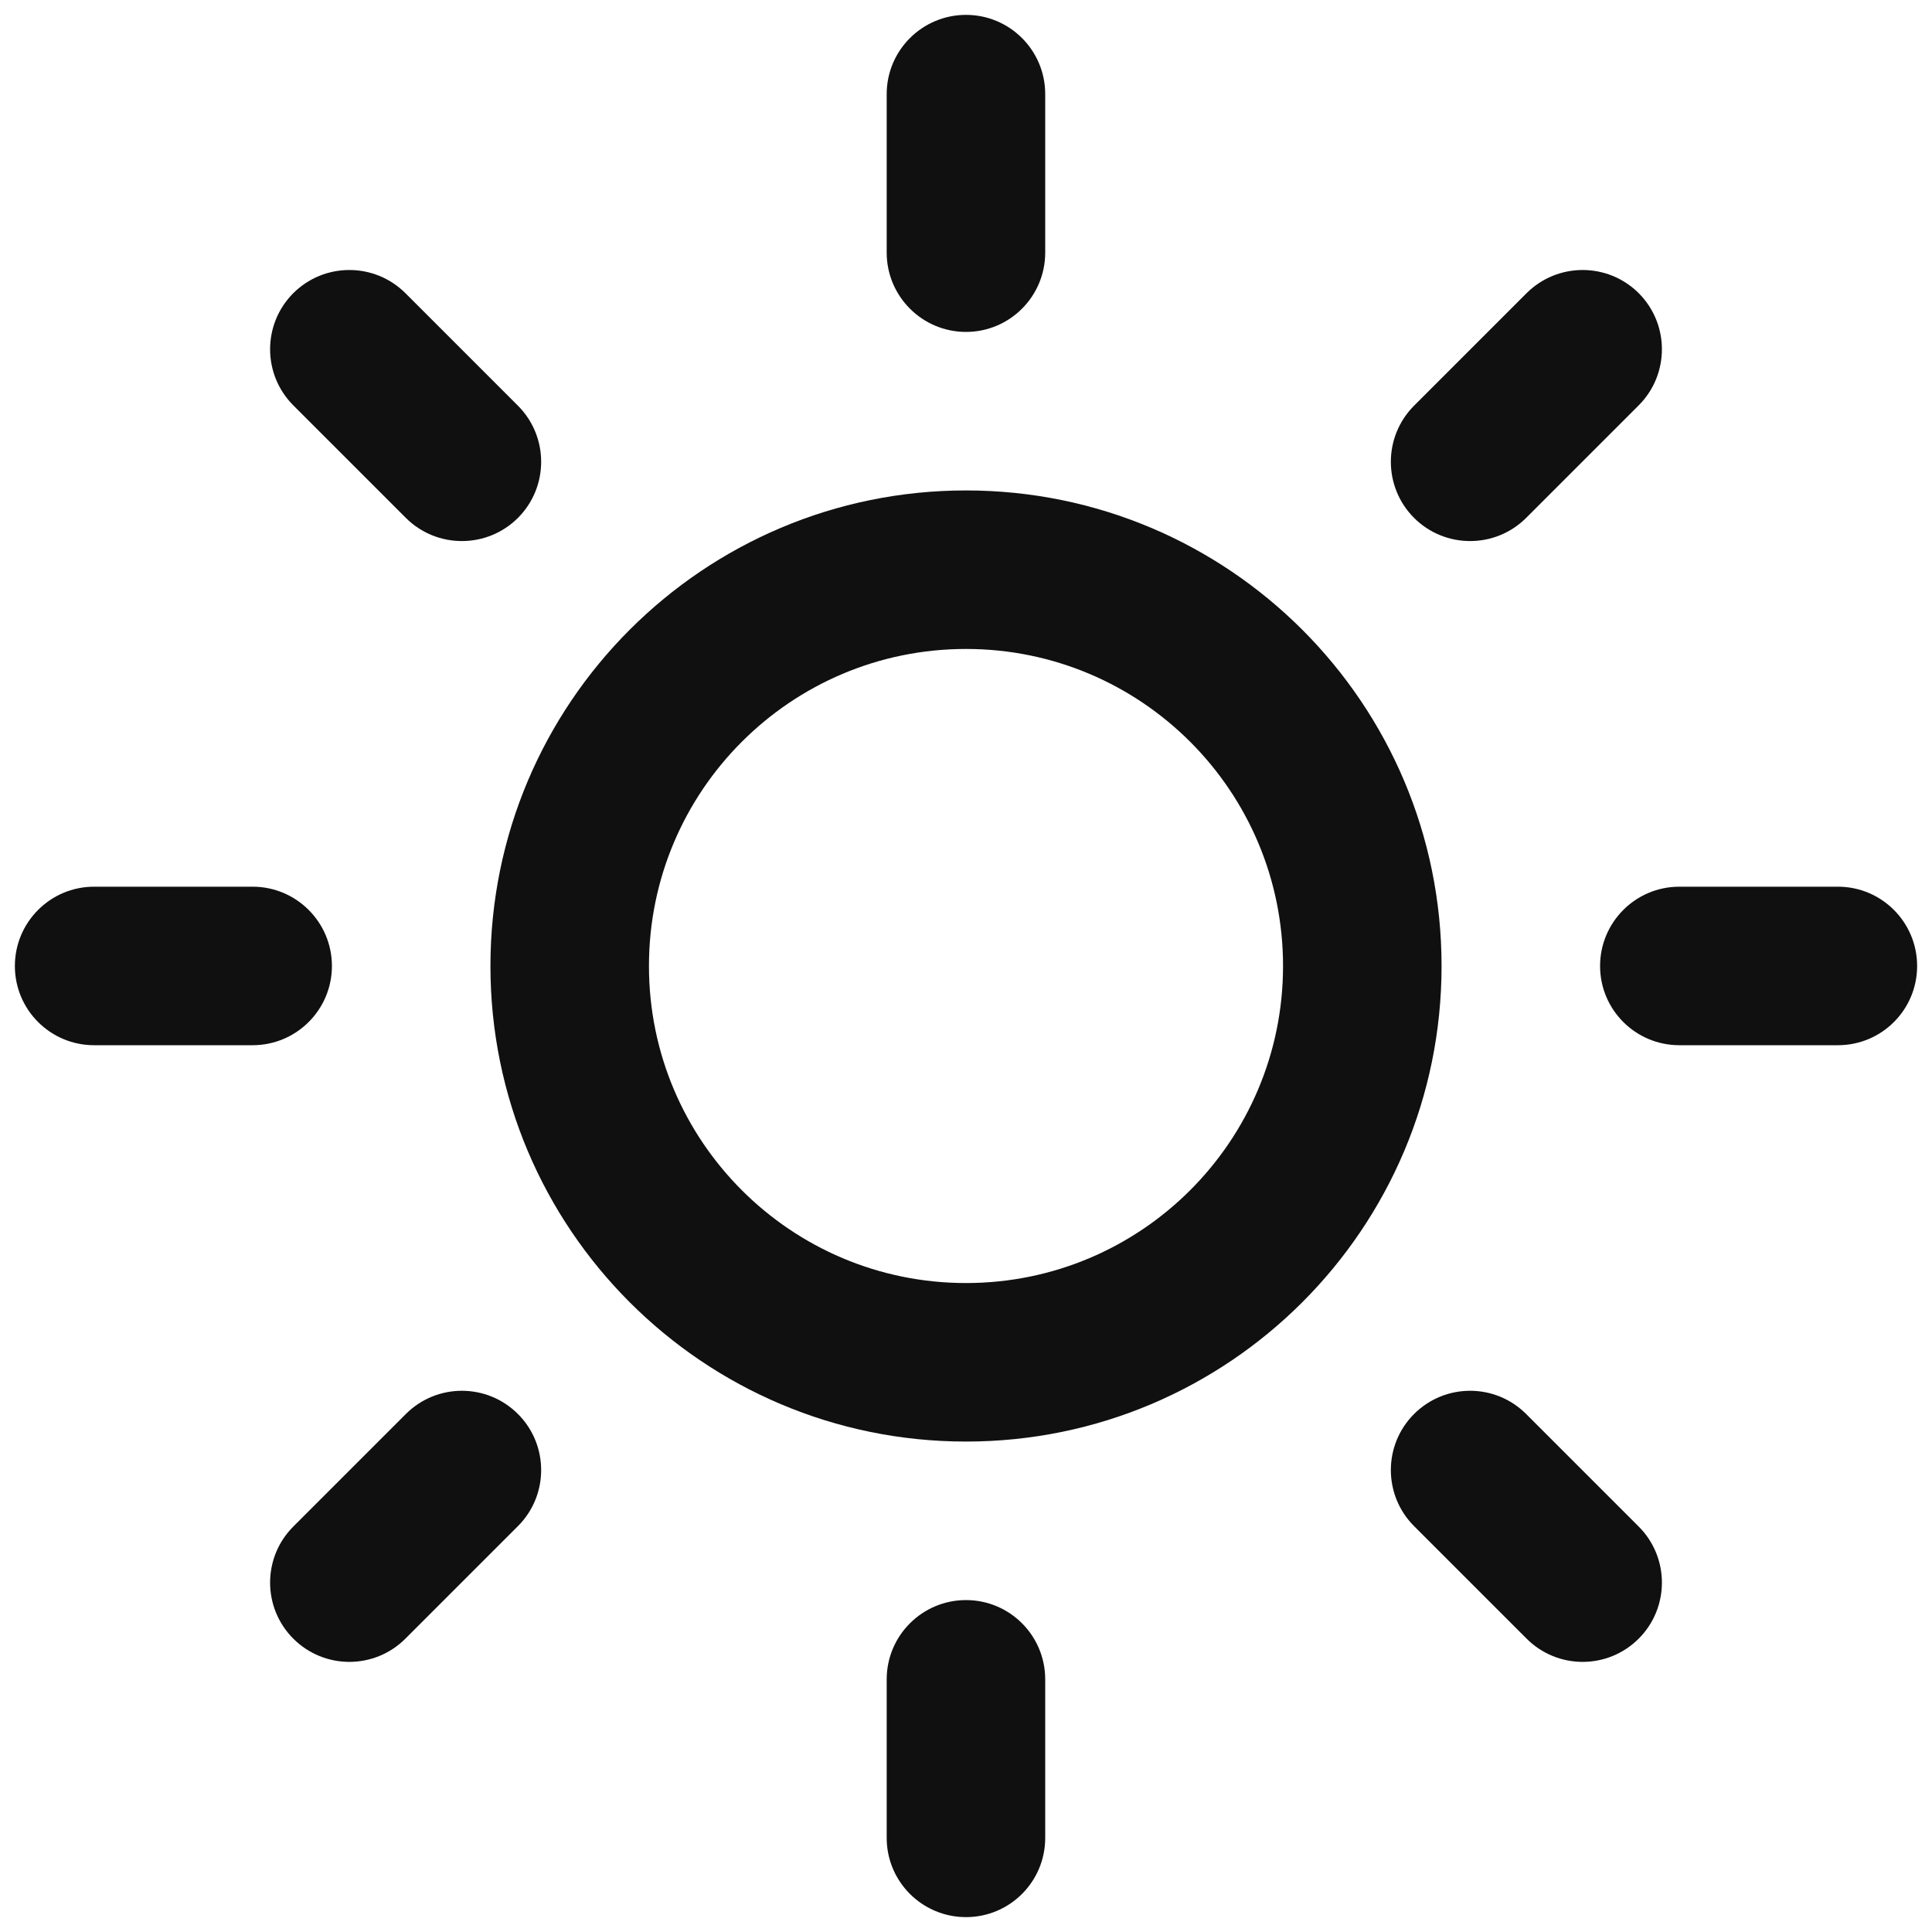 <svg width="20" height="20" viewBox="0 0 20 20" fill="none" xmlns="http://www.w3.org/2000/svg">
<path fill-rule="evenodd" clip-rule="evenodd" d="M10 6.718C8.187 6.718 6.718 8.187 6.718 10C6.718 11.813 8.187 13.282 10 13.282C11.813 13.282 13.282 11.813 13.282 10C13.282 8.187 11.813 6.718 10 6.718ZM5.077 10C5.077 7.281 7.281 5.077 10 5.077C12.719 5.077 14.923 7.281 14.923 10C14.923 12.719 12.719 14.923 10 14.923C7.281 14.923 5.077 12.719 5.077 10Z" fill="#101010"/>
<path fill-rule="evenodd" clip-rule="evenodd" d="M10 0.154C10.453 0.154 10.82 0.521 10.82 0.974V2.615C10.82 3.068 10.453 3.436 10 3.436C9.547 3.436 9.179 3.068 9.179 2.615V0.974C9.179 0.521 9.547 0.154 10 0.154Z" fill="#101010"/>
<path fill-rule="evenodd" clip-rule="evenodd" d="M10 16.564C10.453 16.564 10.82 16.931 10.82 17.385V19.026C10.82 19.479 10.453 19.846 10 19.846C9.547 19.846 9.179 19.479 9.179 19.026V17.385C9.179 16.931 9.547 16.564 10 16.564Z" fill="#101010"/>
<path fill-rule="evenodd" clip-rule="evenodd" d="M3.036 3.035C3.357 2.715 3.876 2.715 4.197 3.035L5.362 4.2C5.682 4.521 5.682 5.04 5.362 5.361C5.041 5.681 4.522 5.681 4.201 5.361L3.036 4.196C2.716 3.875 2.716 3.356 3.036 3.035Z" fill="#101010"/>
<path fill-rule="evenodd" clip-rule="evenodd" d="M14.638 14.638C14.959 14.317 15.478 14.317 15.799 14.638L16.964 15.803C17.284 16.123 17.284 16.643 16.964 16.963C16.643 17.284 16.124 17.284 15.803 16.963L14.638 15.798C14.318 15.478 14.318 14.958 14.638 14.638Z" fill="#101010"/>
<path fill-rule="evenodd" clip-rule="evenodd" d="M0.154 10C0.154 9.547 0.521 9.179 0.974 9.179H2.615C3.068 9.179 3.436 9.547 3.436 10C3.436 10.453 3.068 10.82 2.615 10.82H0.974C0.521 10.82 0.154 10.453 0.154 10Z" fill="#101010"/>
<path fill-rule="evenodd" clip-rule="evenodd" d="M16.564 10C16.564 9.547 16.931 9.179 17.385 9.179H19.026C19.479 9.179 19.846 9.547 19.846 10C19.846 10.453 19.479 10.82 19.026 10.82H17.385C16.931 10.82 16.564 10.453 16.564 10Z" fill="#101010"/>
<path fill-rule="evenodd" clip-rule="evenodd" d="M5.362 14.638C5.682 14.958 5.682 15.478 5.362 15.798L4.197 16.963C3.876 17.284 3.357 17.284 3.036 16.963C2.716 16.643 2.716 16.123 3.036 15.803L4.201 14.638C4.522 14.317 5.041 14.317 5.362 14.638Z" fill="#101010"/>
<path fill-rule="evenodd" clip-rule="evenodd" d="M16.964 3.035C17.284 3.356 17.284 3.875 16.964 4.196L15.799 5.361C15.478 5.681 14.959 5.681 14.638 5.361C14.318 5.04 14.318 4.521 14.638 4.2L15.803 3.035C16.124 2.715 16.643 2.715 16.964 3.035Z" fill="#101010"/>
</svg>
